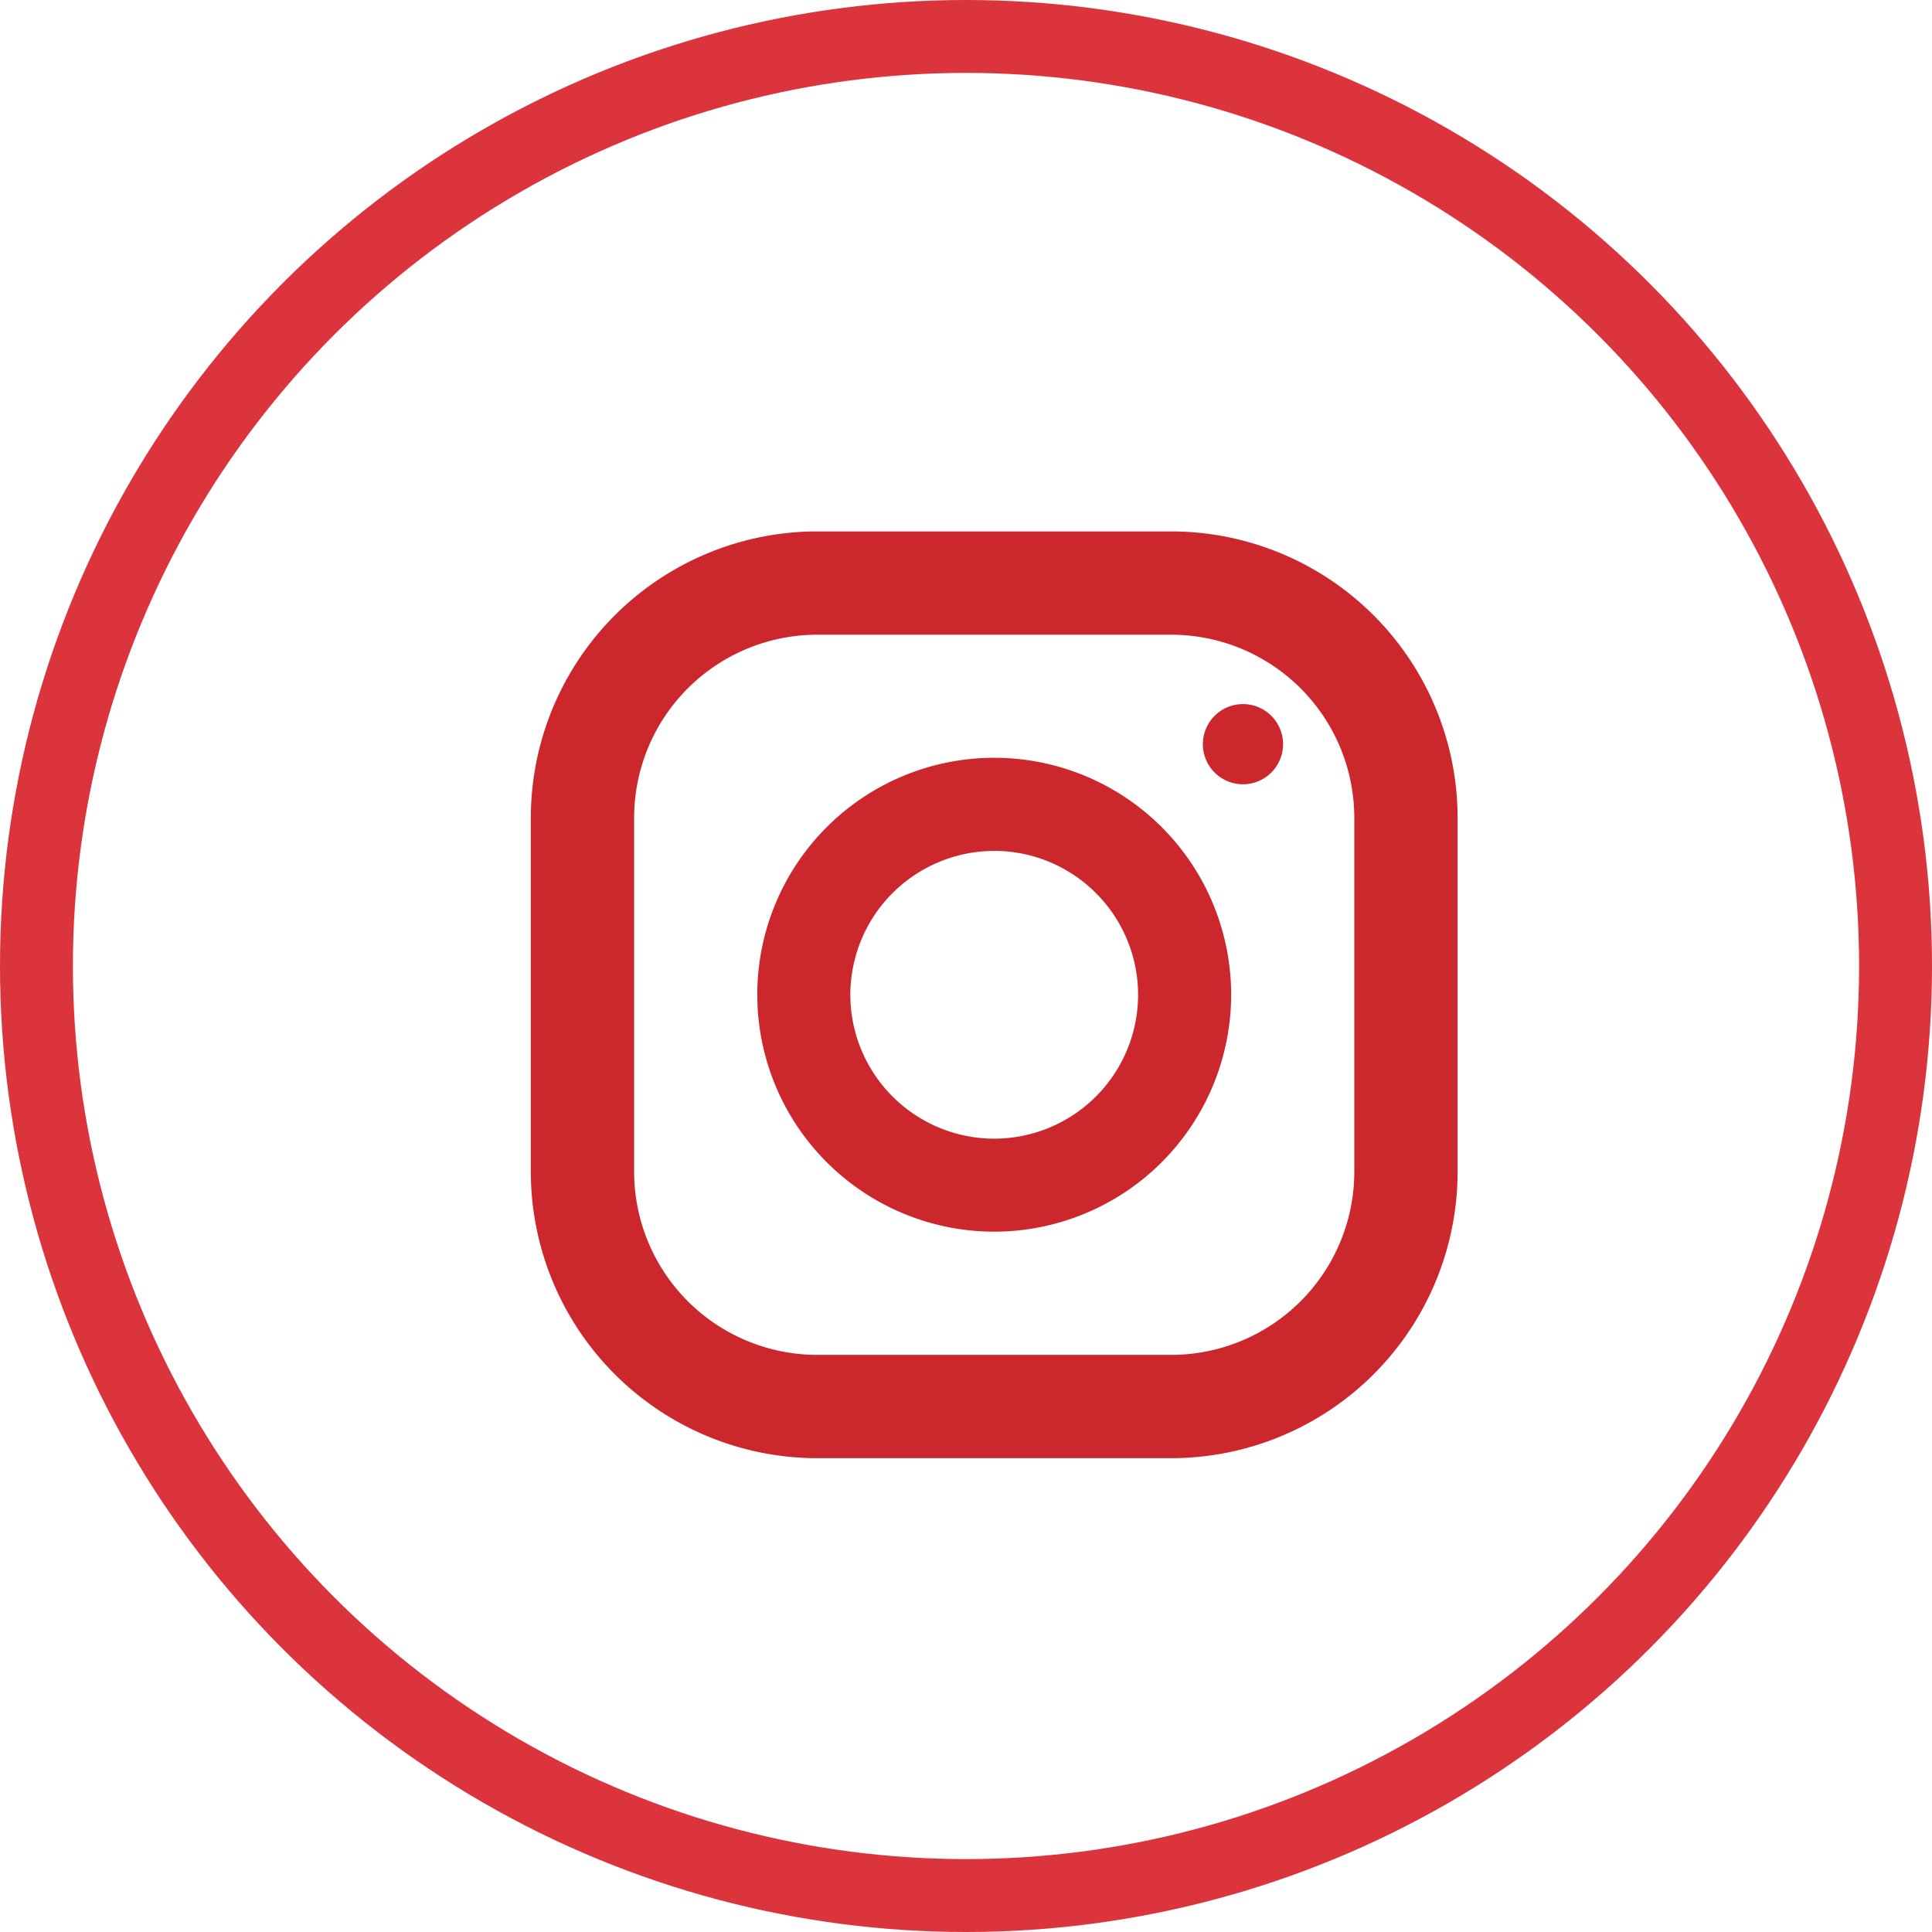 <svg xmlns="http://www.w3.org/2000/svg" width="53" height="53" viewBox="0 0 53 53"><defs><style>.a{fill:#cd272e;}.b,.d{fill:none;}.b{stroke:#db343c;stroke-width:2px;}.c{stroke:none;}</style></defs><g transform="translate(0.484 0.5)"><g transform="translate(14.078 14.078)"><g transform="translate(0 0)"><path class="a" d="M-1011.573,547.918h-9.716a7.863,7.863,0,0,1-7.854-7.854v-9.716a7.863,7.863,0,0,1,7.854-7.854h9.716a7.863,7.863,0,0,1,7.854,7.854v9.716A7.863,7.863,0,0,1-1011.573,547.918Zm-9.716-22.59a5.025,5.025,0,0,0-5.02,5.02v9.716a5.026,5.026,0,0,0,5.02,5.02h9.716a5.026,5.026,0,0,0,5.02-5.02v-9.716a5.026,5.026,0,0,0-5.02-5.02Z" transform="translate(1029.143 -522.494)"/><path class="a" d="M-997.909,560.225a6.505,6.505,0,0,1-6.5-6.5,6.5,6.5,0,0,1,6.5-6.5,6.5,6.5,0,0,1,6.5,6.5A6.505,6.505,0,0,1-997.909,560.225Zm0-10.445a3.952,3.952,0,0,0-3.947,3.947,3.952,3.952,0,0,0,3.947,3.947,3.951,3.951,0,0,0,3.947-3.947A3.951,3.951,0,0,0-997.909,549.779Z" transform="translate(1010.621 -541.015)"/><path class="a" d="M-953.551,542.451a1.1,1.1,0,0,1-1.1,1.1,1.1,1.1,0,0,1-1.1-1.1,1.1,1.1,0,0,1,1.1-1.1A1.1,1.1,0,0,1-953.551,542.451Z" transform="translate(974.187 -536.614)"/></g></g><g class="b" transform="translate(-0.484 -0.5)"><circle class="c" cx="26.5" cy="26.5" r="26.5"/><circle class="d" cx="26.5" cy="26.5" r="25.5"/></g></g></svg>